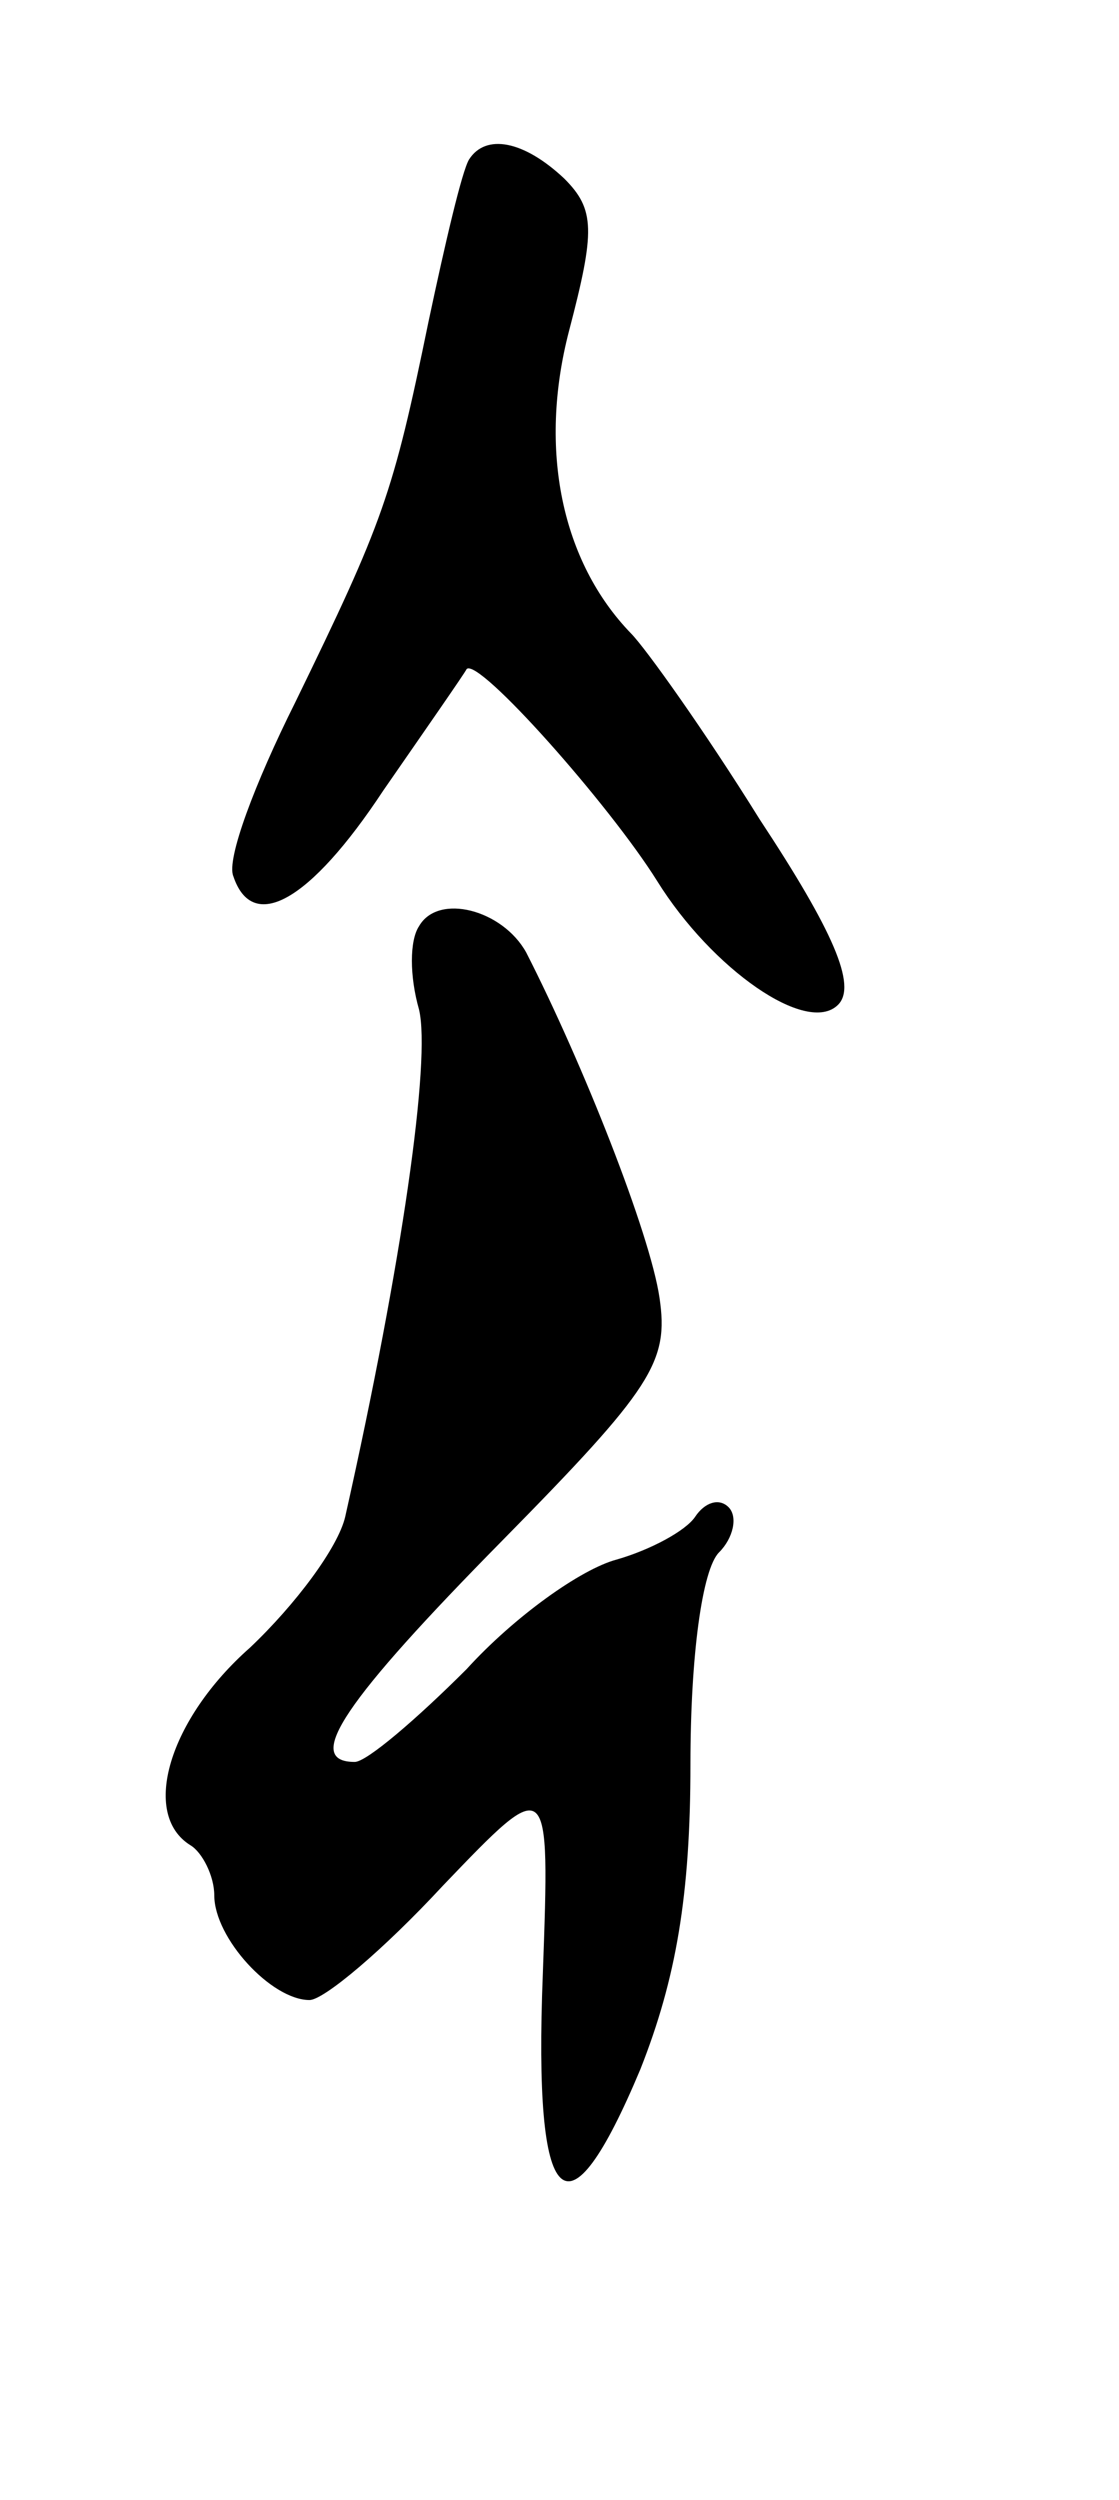 <svg version="1.0" xmlns="http://www.w3.org/2000/svg"
 width="47pt" height="105pt" viewBox="0 0 47 105"
 preserveAspectRatio="xMidYMid meet">
<g transform="translate(0,105) scale(0.1,-0.1)"
fill="#000000" stroke="none">
<path d="M197 983 c-3 -5 -10 -35 -17 -68 -15 -73 -19 -84 -56 -160 -17 -34
-29 -66 -26 -73 8 -24 32 -11 63 36 18 26 34 49 35 51 5 5 60 -57 80 -89 23
-37 63 -65 76 -52 8 8 -2 31 -33 78 -23 37 -48 72 -54 78 -29 30 -39 77 -26
127 11 42 11 51 -2 64 -17 16 -33 19 -40 8z"/>
<path d="M176 661 c-4 -6 -4 -21 0 -35 5 -21 -7 -106 -31 -213 -3 -13 -21 -37
-40 -55 -34 -30 -46 -70 -25 -83 5 -3 10 -13 10 -21 0 -18 24 -44 40 -44 6 0
31 21 56 48 45 47 45 47 42 -37 -4 -101 10 -114 41 -40 15 38 21 73 21 128 0
46 5 82 12 89 6 6 8 15 4 19 -4 4 -10 2 -14 -4 -4 -6 -19 -14 -33 -18 -15 -4
-43 -24 -63 -46 -21 -21 -42 -39 -47 -39 -22 0 -4 26 62 93 63 64 70 75 66
102 -4 27 -32 98 -56 145 -10 18 -37 25 -45 11z"/>
</g>
</svg>
